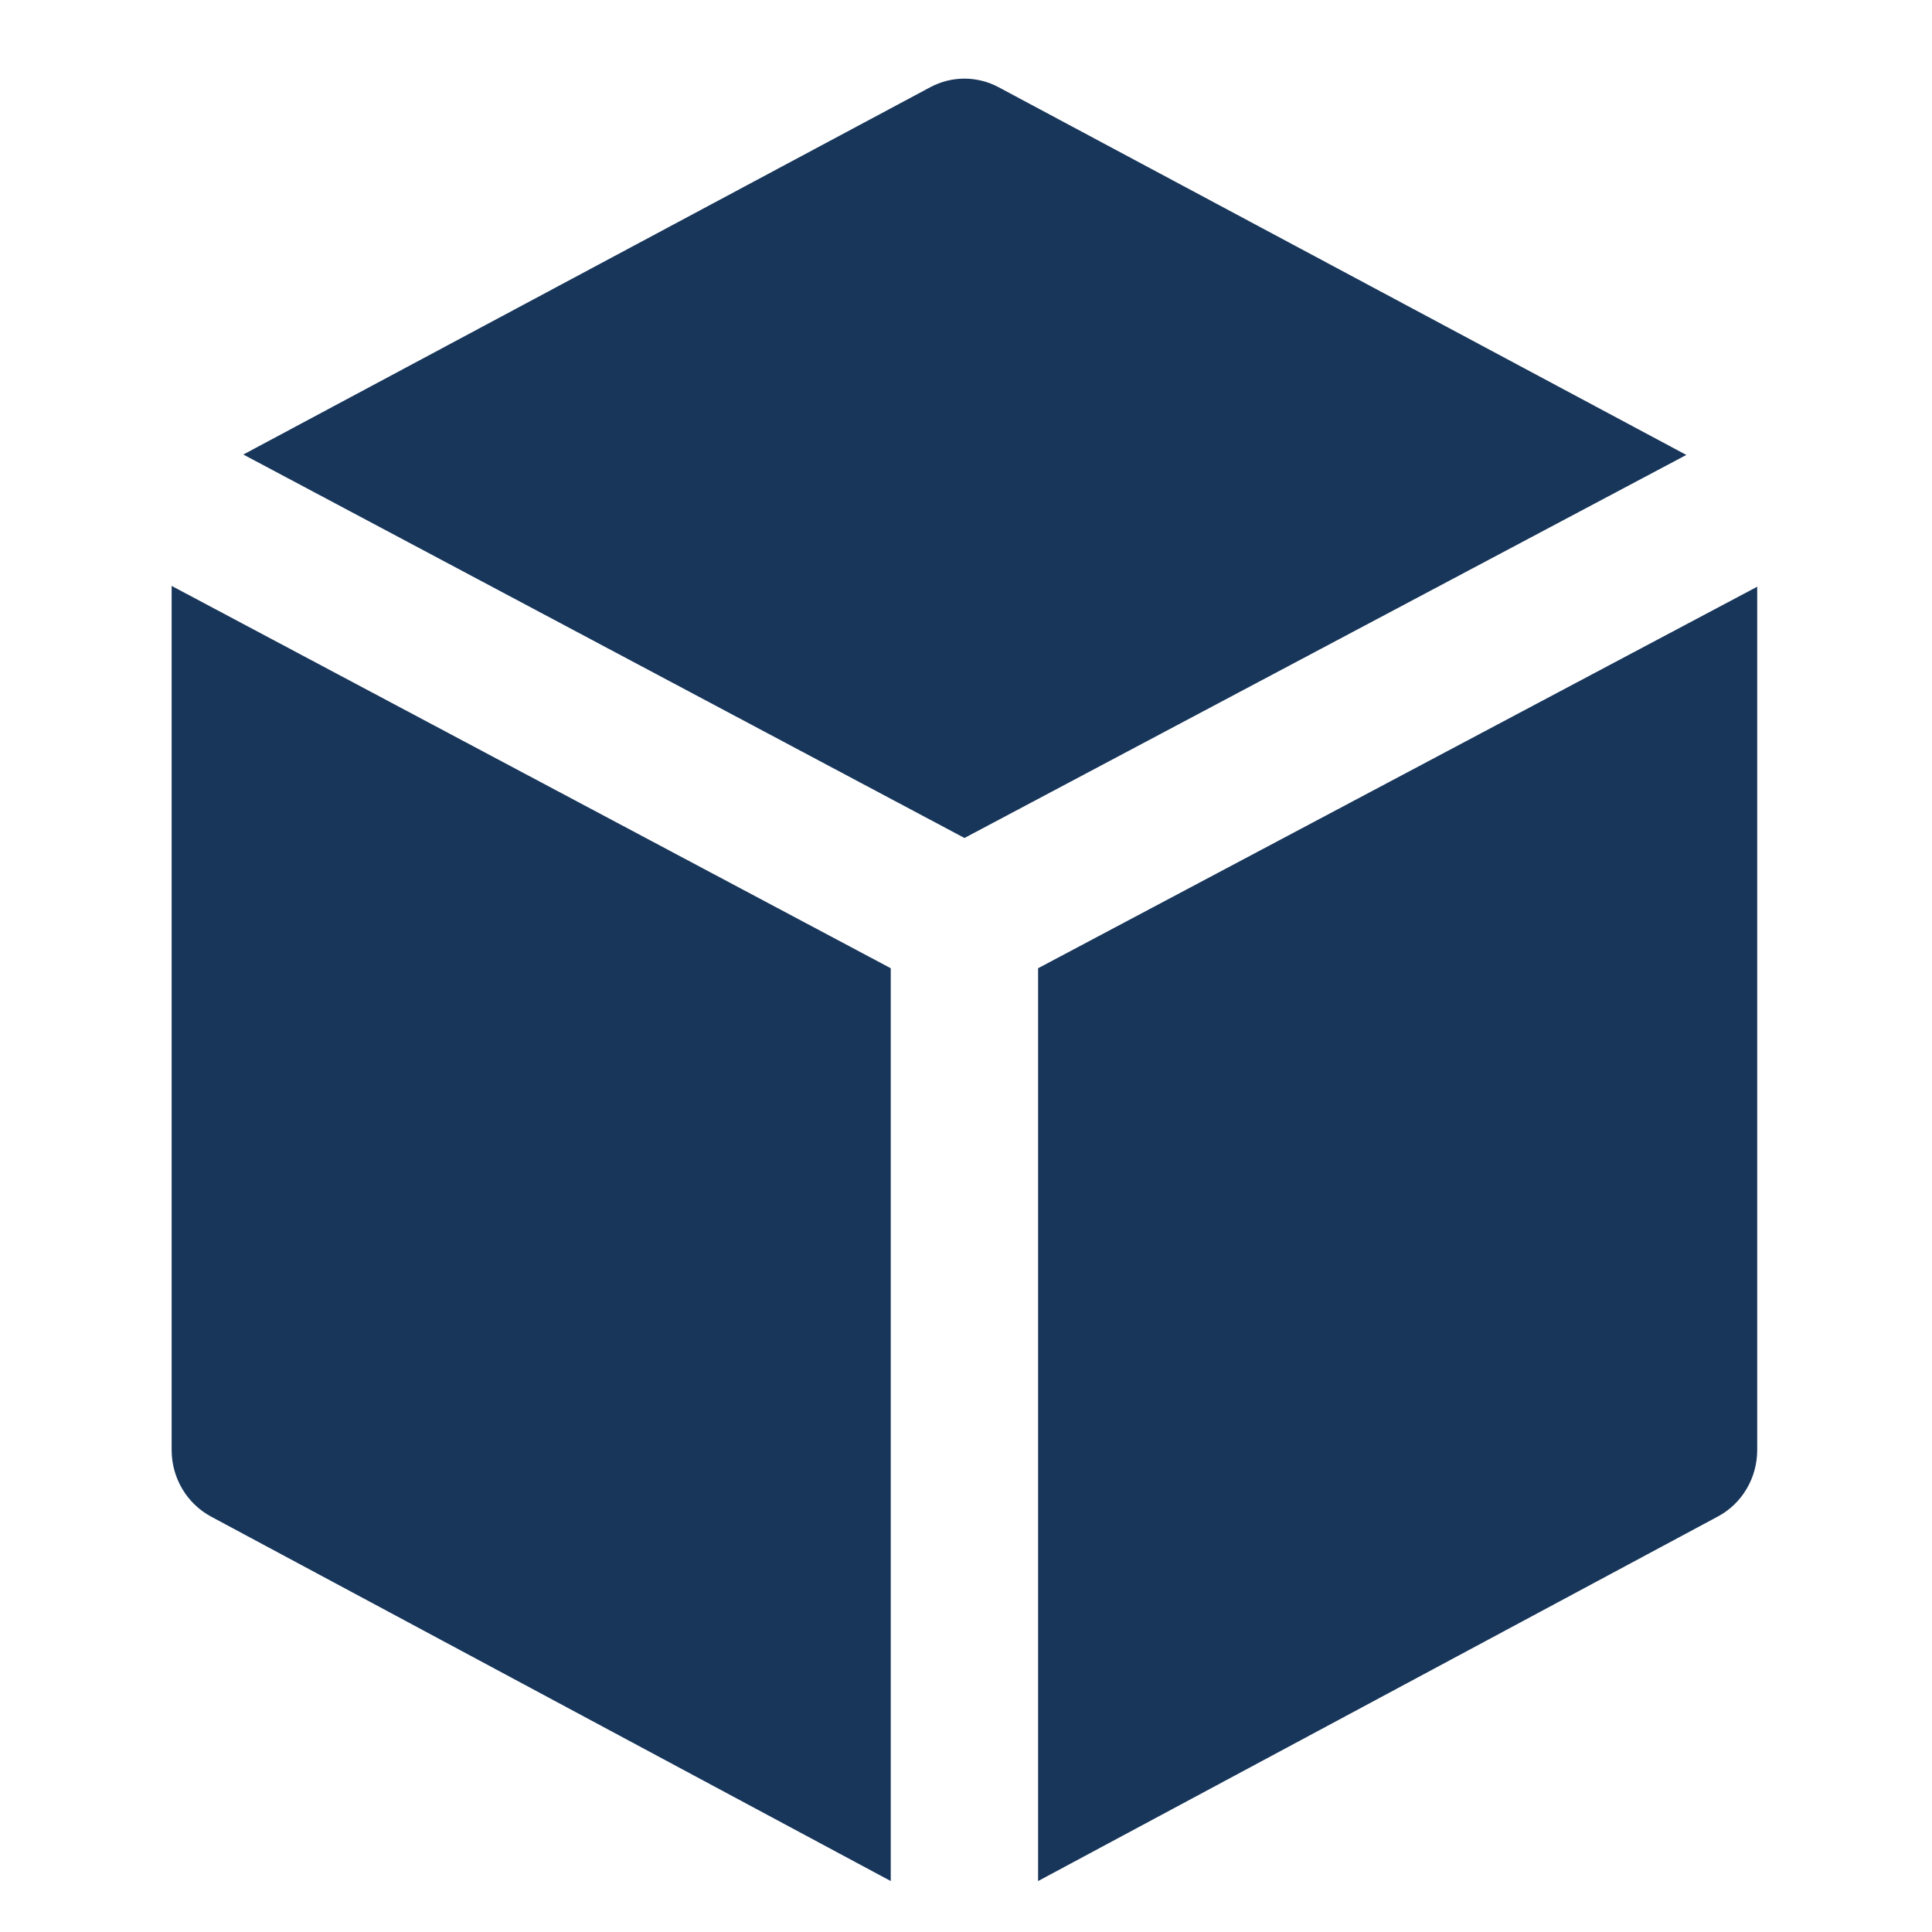 <svg width="19" height="19" viewBox="0 0 19 19" fill="none" xmlns="http://www.w3.org/2000/svg">
<g clip-path="url(#clip0_3113_117601)">
<path d="M9.821 0.858C9.61 0.745 9.359 0.745 9.148 0.858C9.148 0.858 3.765 3.736 2.393 4.47L9.485 8.241L16.584 4.474L9.821 0.858Z" fill="#18365a"/>
<path d="M10.209 18.499L16.894 14.914C17.132 14.787 17.281 14.535 17.281 14.26C17.281 14.26 17.281 7.625 17.281 5.77L10.209 9.522V18.499Z" fill="#18365a"/>
<path d="M1.688 14.261C1.688 14.535 1.838 14.787 2.076 14.915L8.76 18.499V9.522L1.688 5.762V14.261Z" fill="#18365a"/>
</g>
<defs>
<clipPath id="clip0_3113_117601">
<rect width="19" height="18" fill="white" transform="translate(0 0.5)"/>
</clipPath>
</defs>
</svg>
